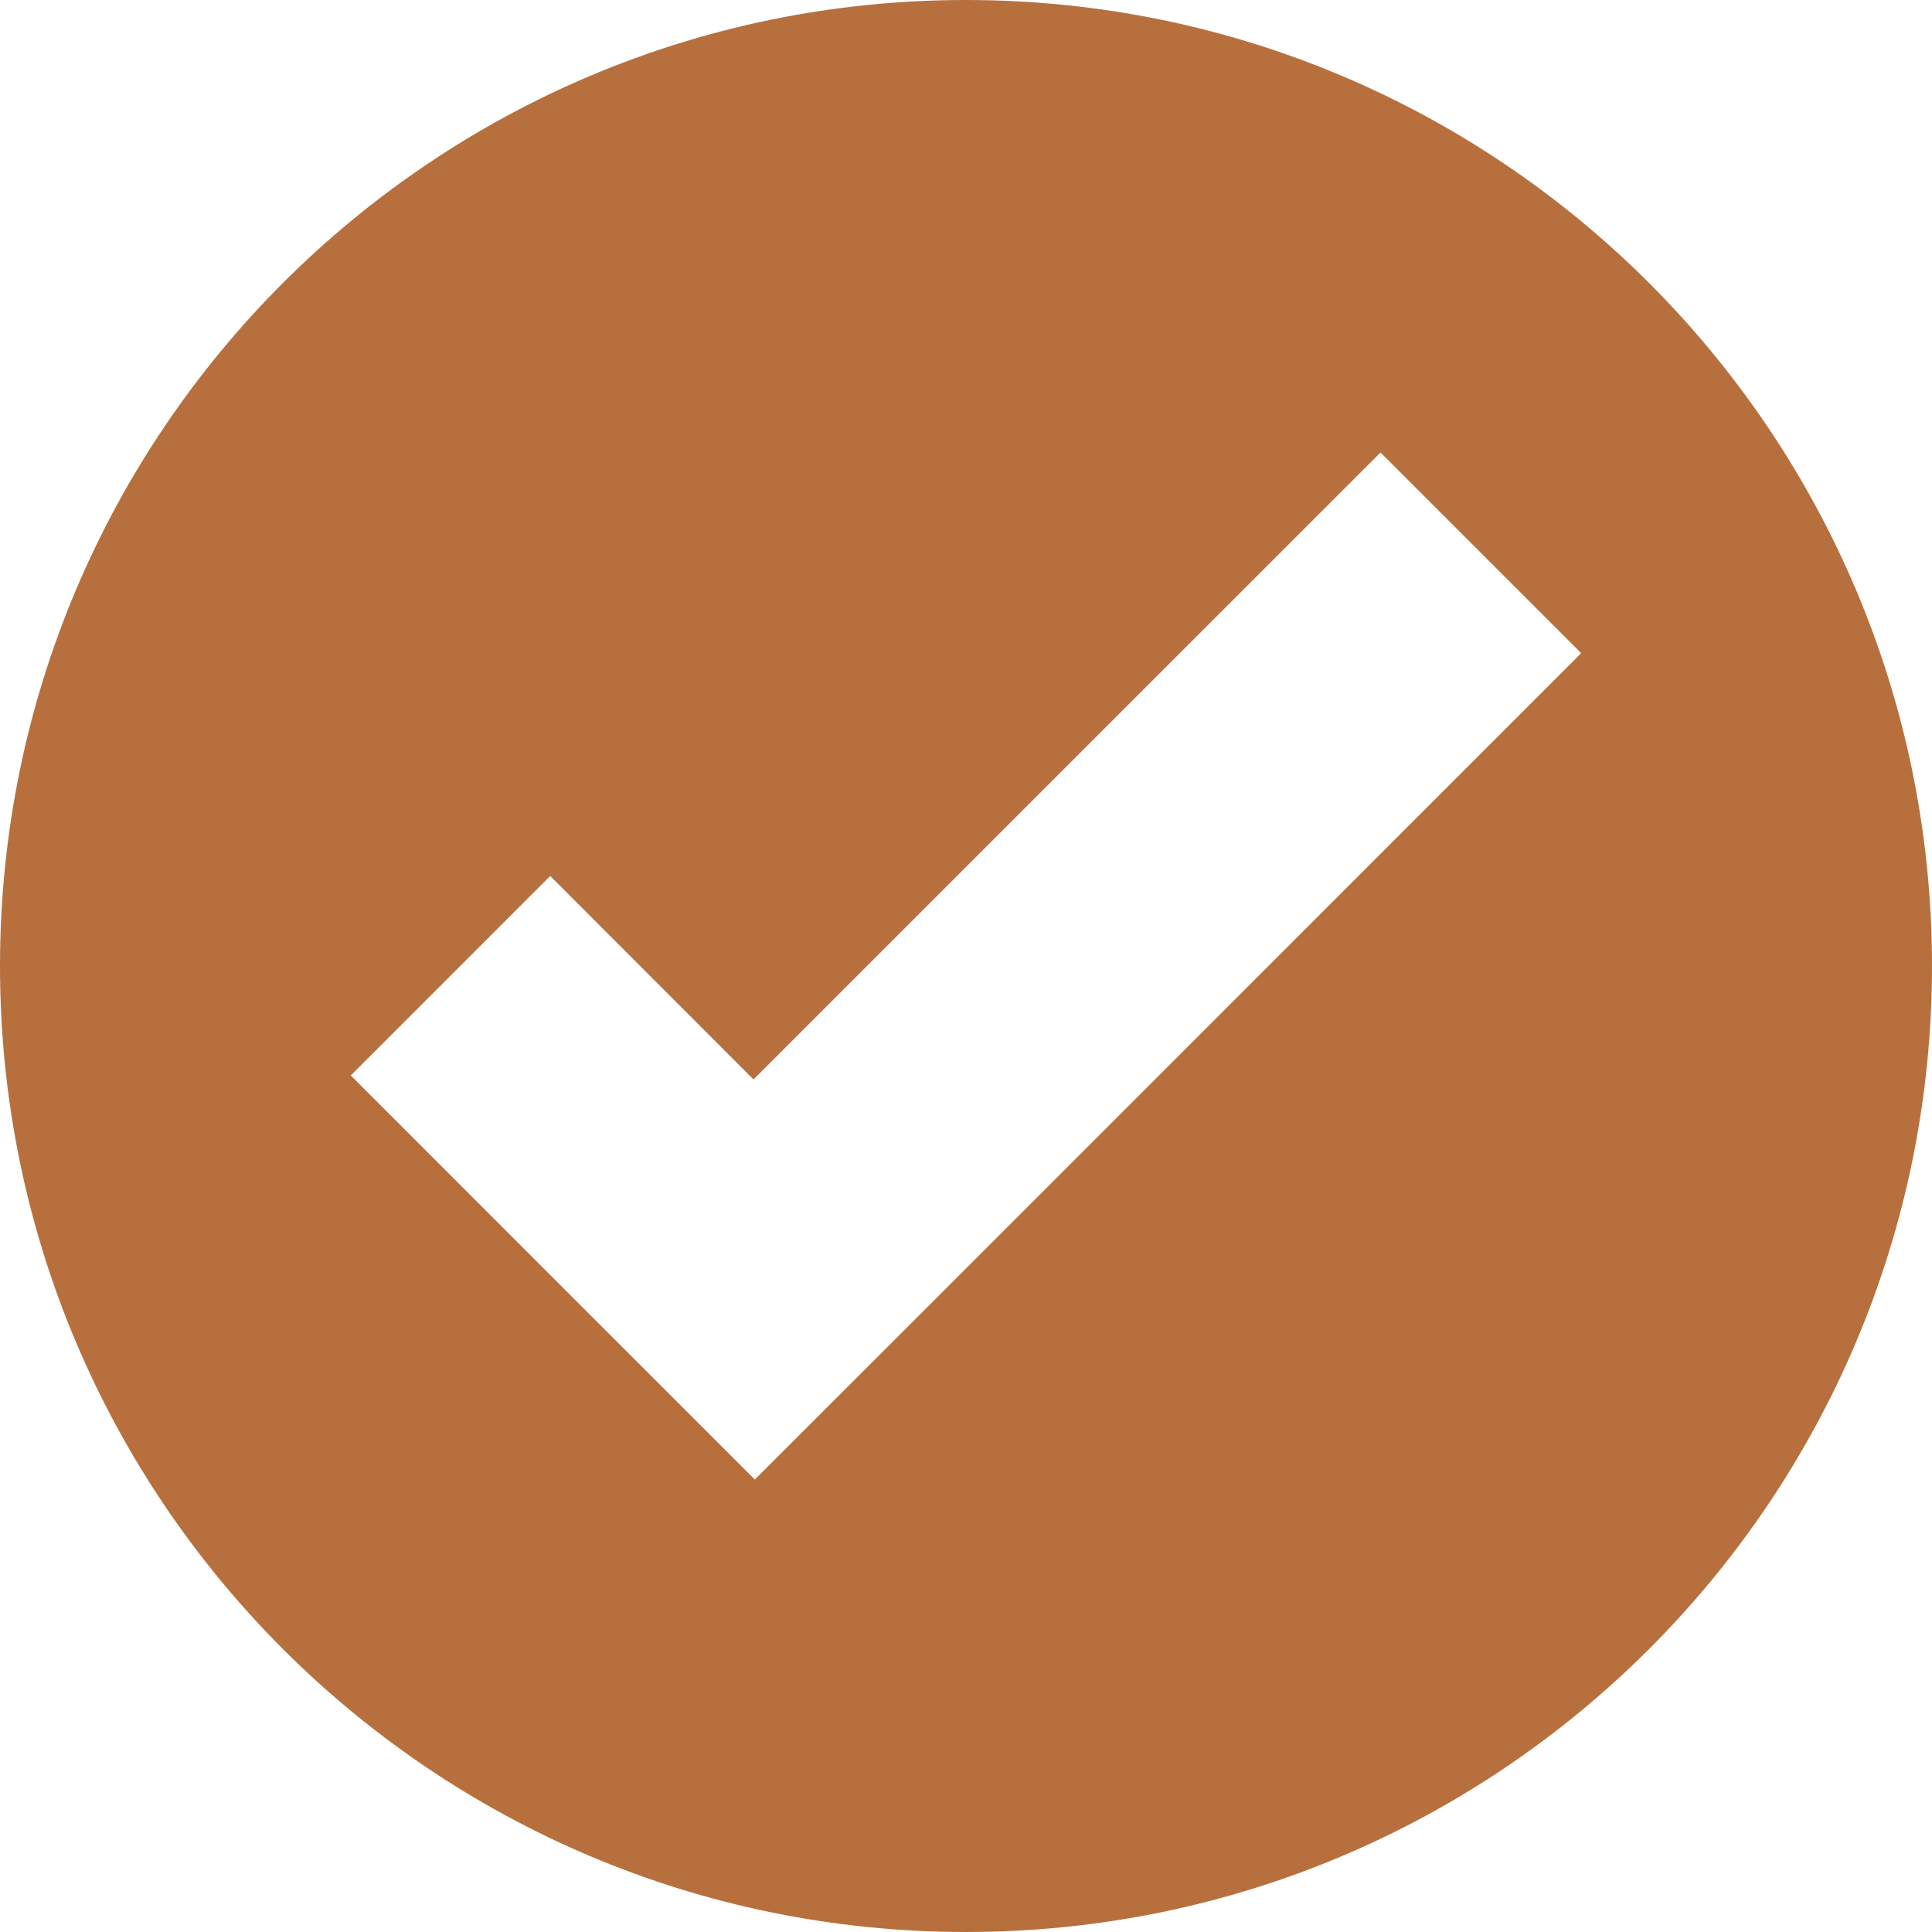 <svg width="29" height="29" viewBox="0 0 29 29" fill="none" xmlns="http://www.w3.org/2000/svg">
<path d="M14.5 0C6.492 0 0 6.492 0 14.5C0 22.508 6.492 29 14.5 29C22.508 29 29 22.508 29 14.5C29 6.492 22.508 0 14.5 0ZM20.722 6.792L23.734 9.804L14.325 19.215L11.33 22.208L8.317 19.196L5.266 16.143L8.259 13.149L11.31 16.203L20.722 6.792Z" fill="#B7703D"/>
</svg>
